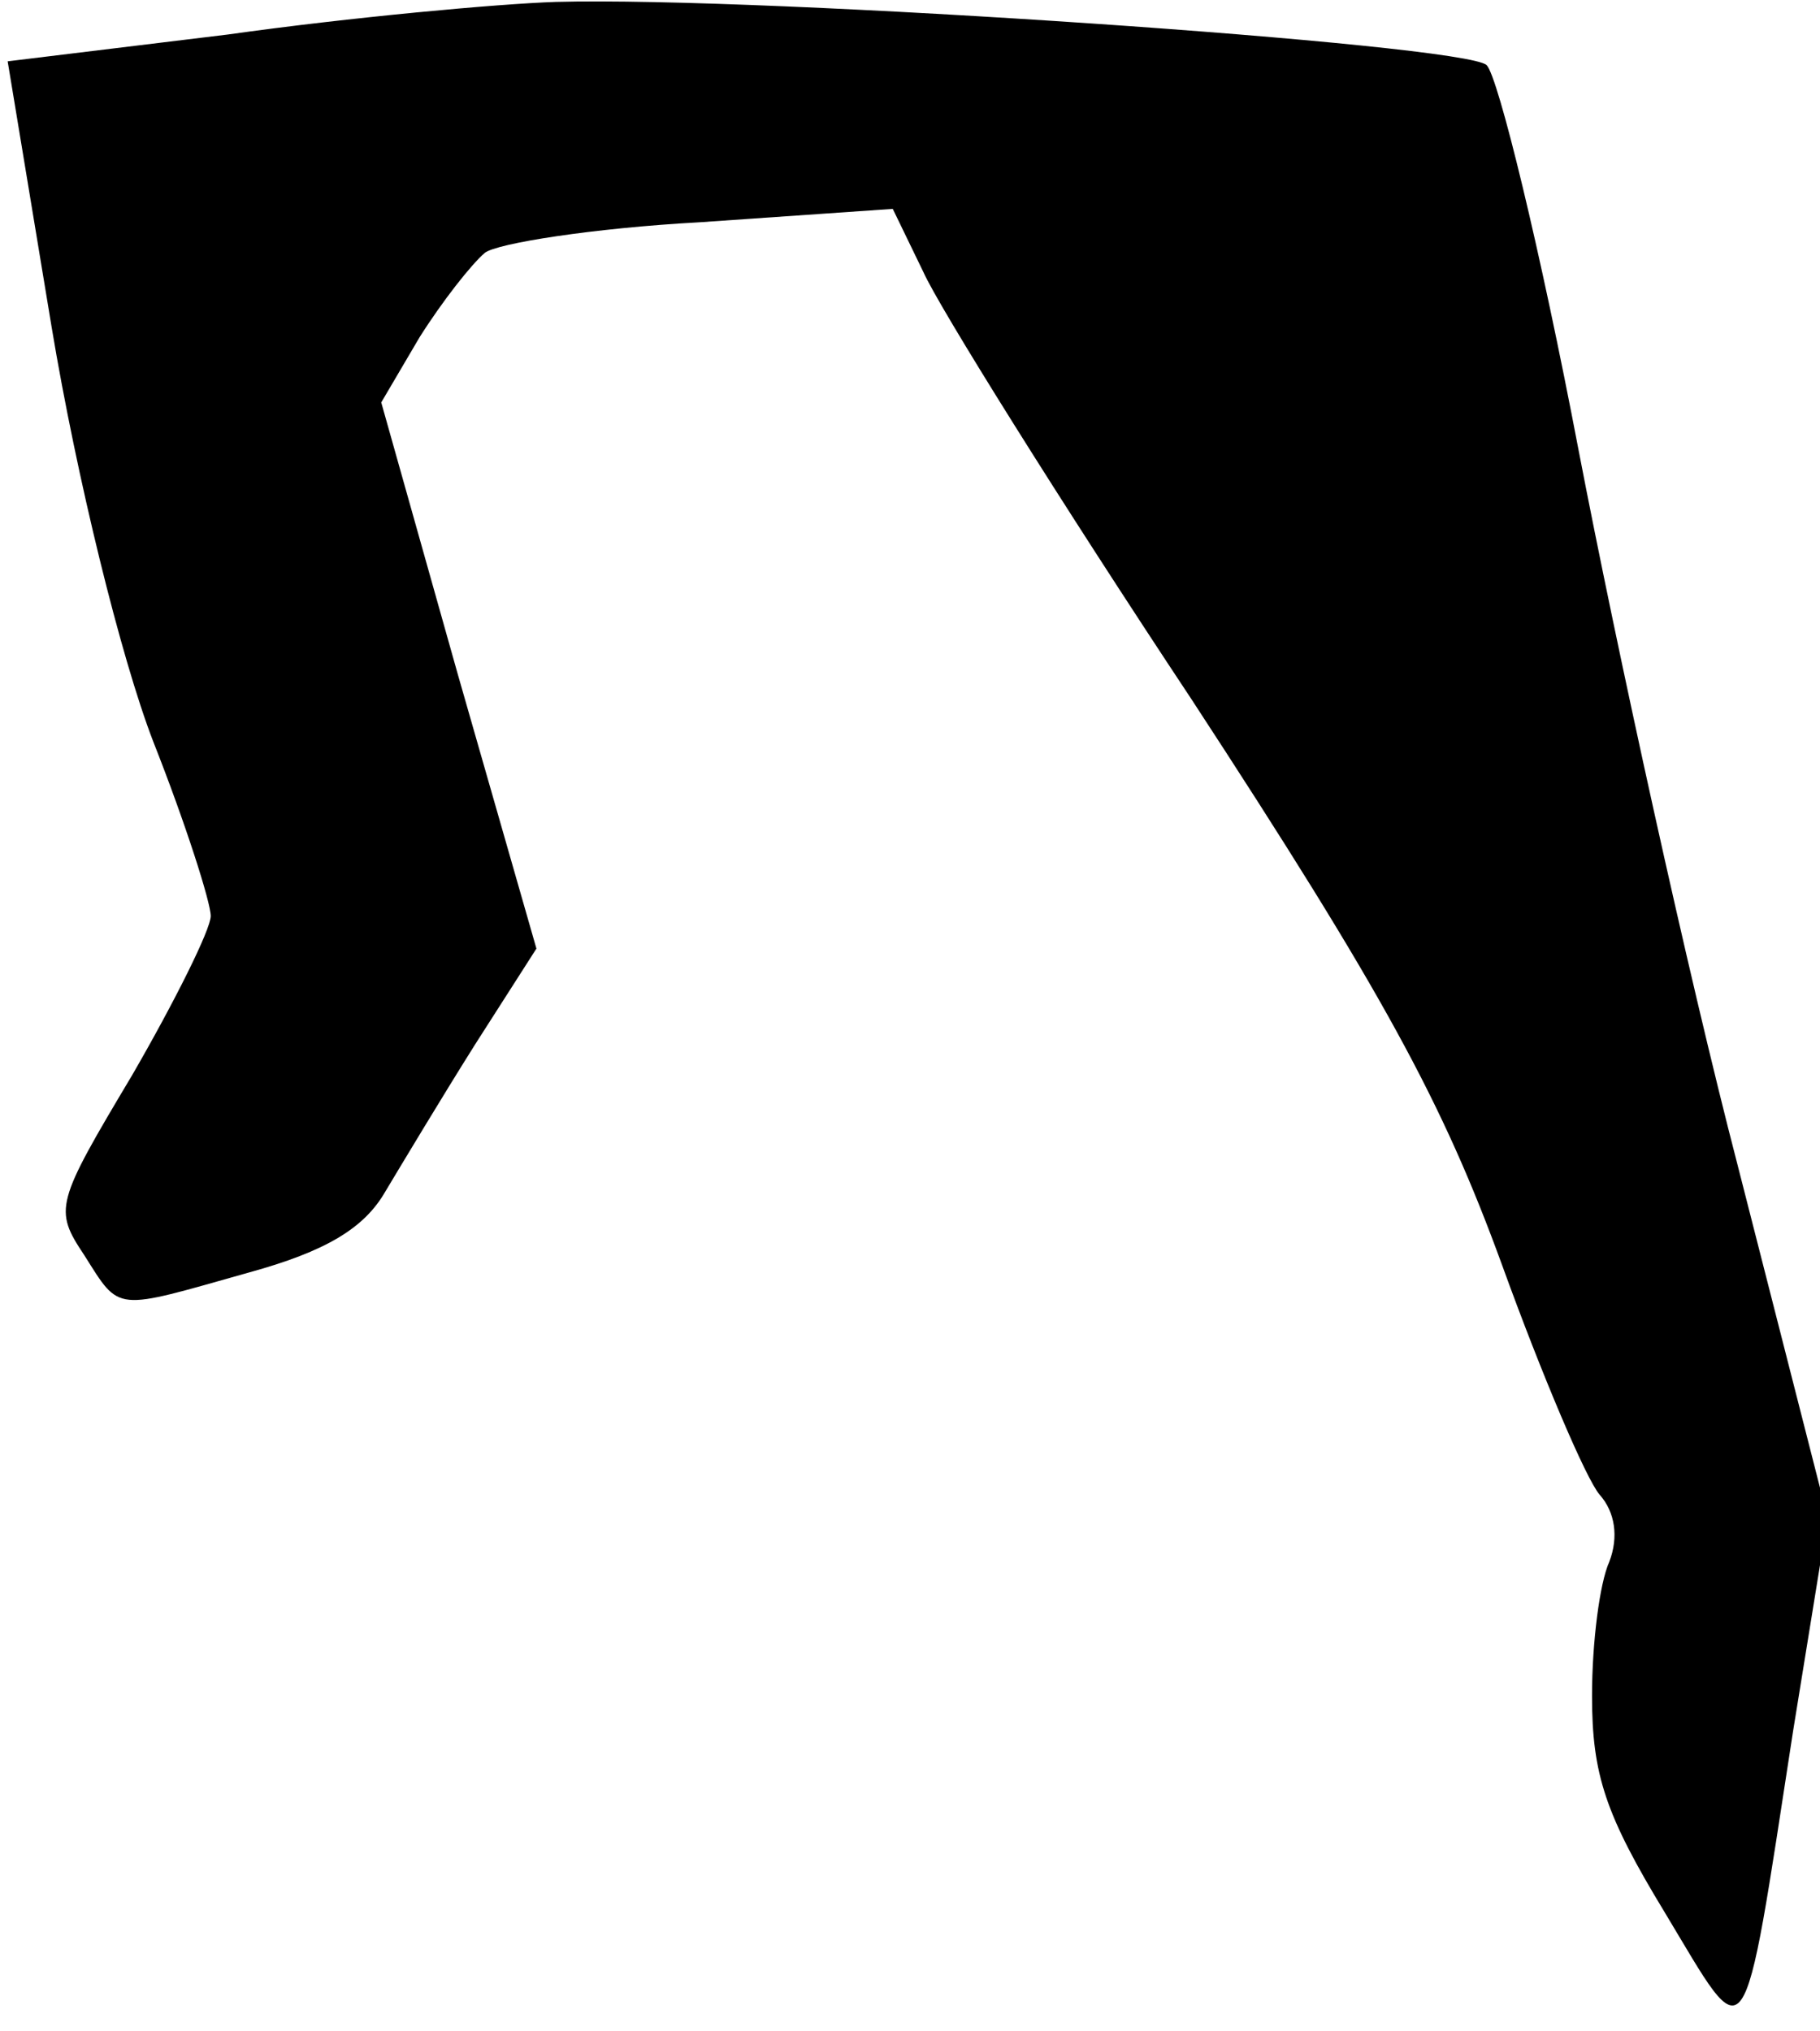 <?xml version="1.0" standalone="no"?>
<!DOCTYPE svg PUBLIC "-//W3C//DTD SVG 20010904//EN"
 "http://www.w3.org/TR/2001/REC-SVG-20010904/DTD/svg10.dtd">
<svg version="1.0" xmlns="http://www.w3.org/2000/svg"
 width="95pt" height="106pt" viewBox="0 0 95 106"
 preserveAspectRatio="xMidYMid meet">
<g transform="translate(0,106) scale(0.1,-0.1)"
fill="#000000" stroke="none">
<path fill="#000000" stroke="none" d="M119 1042 l-115 -14 23 -139 c13 -78
36 -172 53 -216 17 -43 30 -84 30 -91 0 -7 -19 -45 -41 -83 -40 -67 -41 -70
-25 -94 19 -30 15 -29 86 -9 40 11 60 23 71 42 9 15 30 50 47 77 l32 50 -41
143 -40 142 20 34 c12 19 27 38 34 44 6 5 57 13 112 16 l101 7 16 -33 c8 -18
71 -119 140 -223 100 -153 131 -210 162 -295 21 -58 44 -112 51 -120 8 -9 10
-22 5 -35 -5 -11 -9 -42 -9 -70 0 -41 7 -62 38 -113 44 -73 40 -80 67 95 l18
111 -47 184 c-26 100 -63 269 -83 373 -20 105 -42 195 -48 201 -11 11 -377 36
-486 33 -30 -1 -107 -8 -171 -17z"/>
</g>
</svg>
